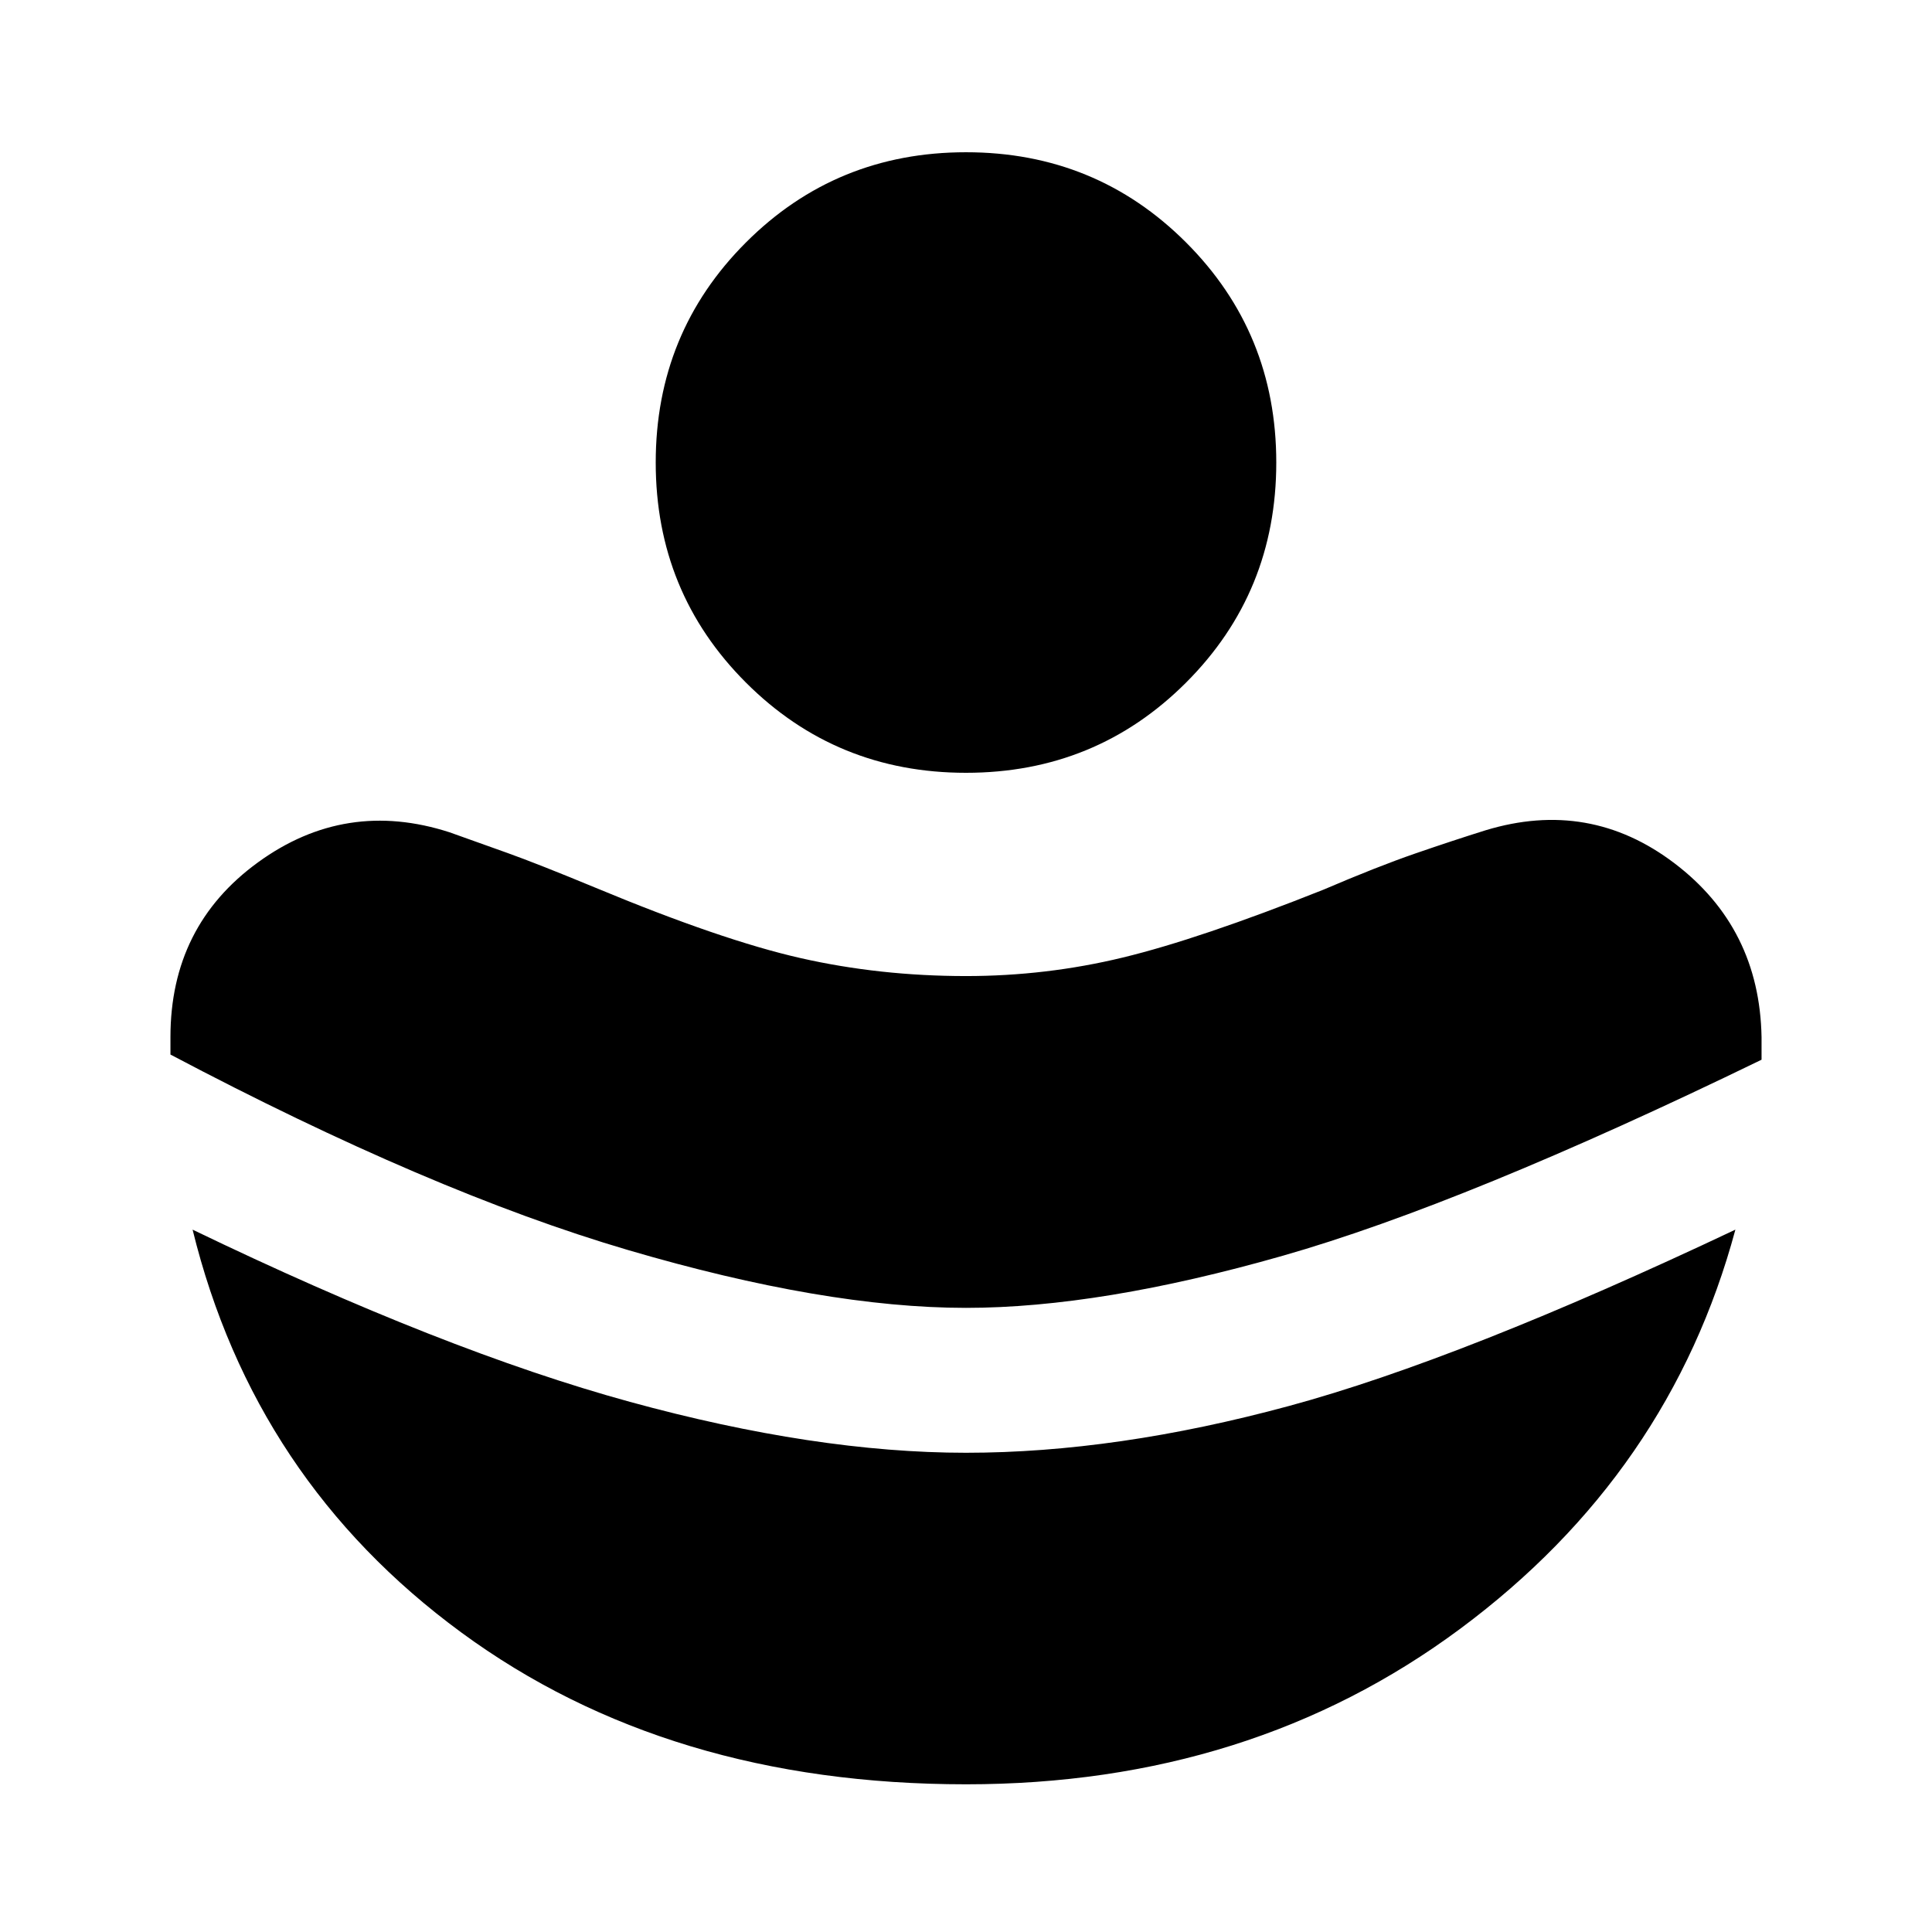 <svg xmlns="http://www.w3.org/2000/svg" height="20" viewBox="0 -960 960 960" width="20"><path d="M480-310.13q66.696 0 157.391-25.891 90.696-25.891 237.914-97.413v-11.261q-1-54.218-43.239-86.327-42.24-32.108-93.892-16.413-16 5-34.848 11.5t-45.848 18.065q-61.435 24.435-99.522 33.653Q519.87-475 480-475q-42.87 0-82.239-8.935-39.37-8.935-101.804-34.935-29-12-43.783-17.282-14.783-5.283-28.783-10.283-51.652-16.695-95.174 14.913-43.522 31.609-43.522 86.827v8.696q129.522 68.391 227.348 97.13Q409.87-310.13 480-310.13Zm0 236.74q141.522 0 245.631-77.326 104.109-77.327 136.674-198.283-136.087 64.391-221.848 87.63Q554.696-238.13 480-238.13t-167.022-25.304q-92.326-25.304-217.283-85.565 30.565 124.522 133.392 200.065Q331.913-73.39 480-73.39ZM480-576q-64.522 0-109.348-44.826-44.826-44.826-44.826-109.348 0-64.522 44.826-109.349Q415.478-884.349 480-884.349q64.522 0 109.348 44.826 44.826 44.827 44.826 109.349t-44.826 109.348Q544.522-576 480-576Z"/></svg>